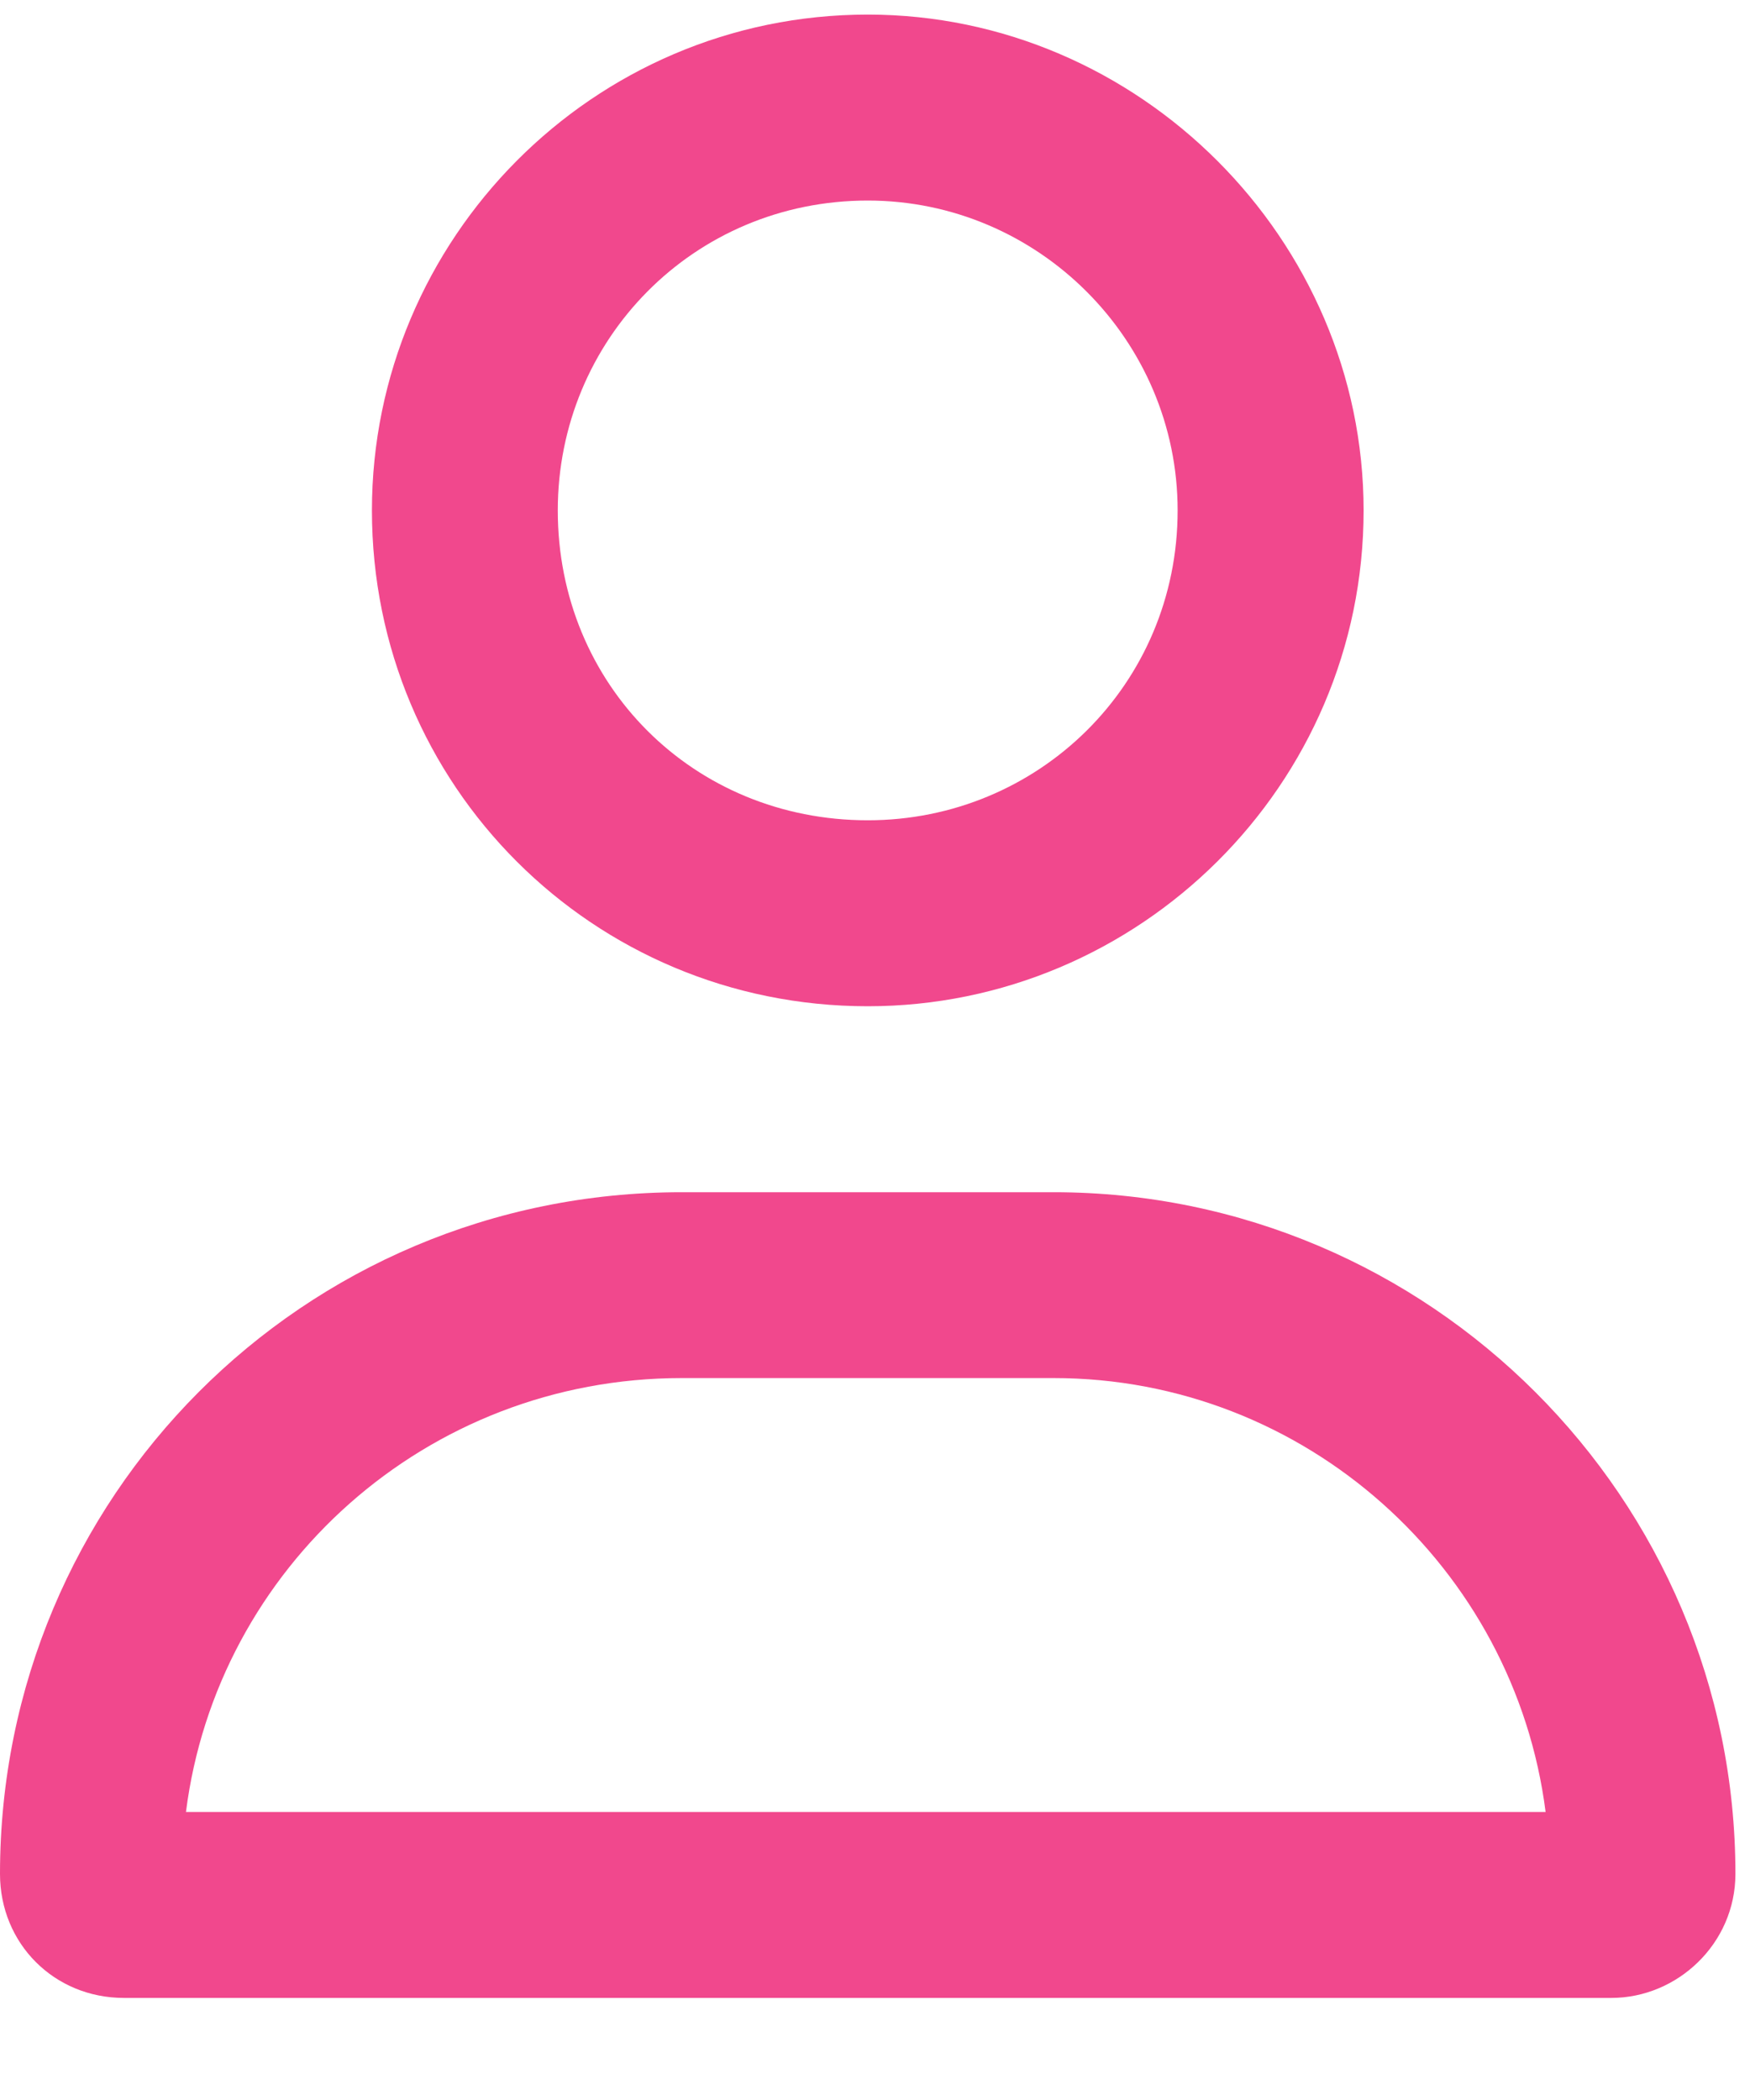 <svg width="15" height="18" viewBox="0 0 15 18" fill="none" xmlns="http://www.w3.org/2000/svg">
<path d="M9.031 10.219H5.844C2.59 10.219 0 12.842 0 16.062C0 16.66 0.465 17.125 1.062 17.125H13.812C14.377 17.125 14.875 16.66 14.875 16.062C14.875 12.842 12.252 10.219 9.031 10.219ZM1.594 15.531C1.859 13.44 3.652 11.812 5.844 11.812H9.031C11.19 11.812 12.982 13.44 13.248 15.531H1.594ZM7.438 8.625C9.762 8.625 11.688 6.732 11.688 4.375C11.688 2.051 9.762 0.125 7.438 0.125C5.08 0.125 3.188 2.051 3.188 4.375C3.188 6.732 5.08 8.625 7.438 8.625ZM7.438 1.719C8.898 1.719 10.094 2.914 10.094 4.375C10.094 5.869 8.898 7.031 7.438 7.031C5.943 7.031 4.781 5.869 4.781 4.375C4.781 2.914 5.943 1.719 7.438 1.719Z" fill="#F1488D"/>
</svg>
